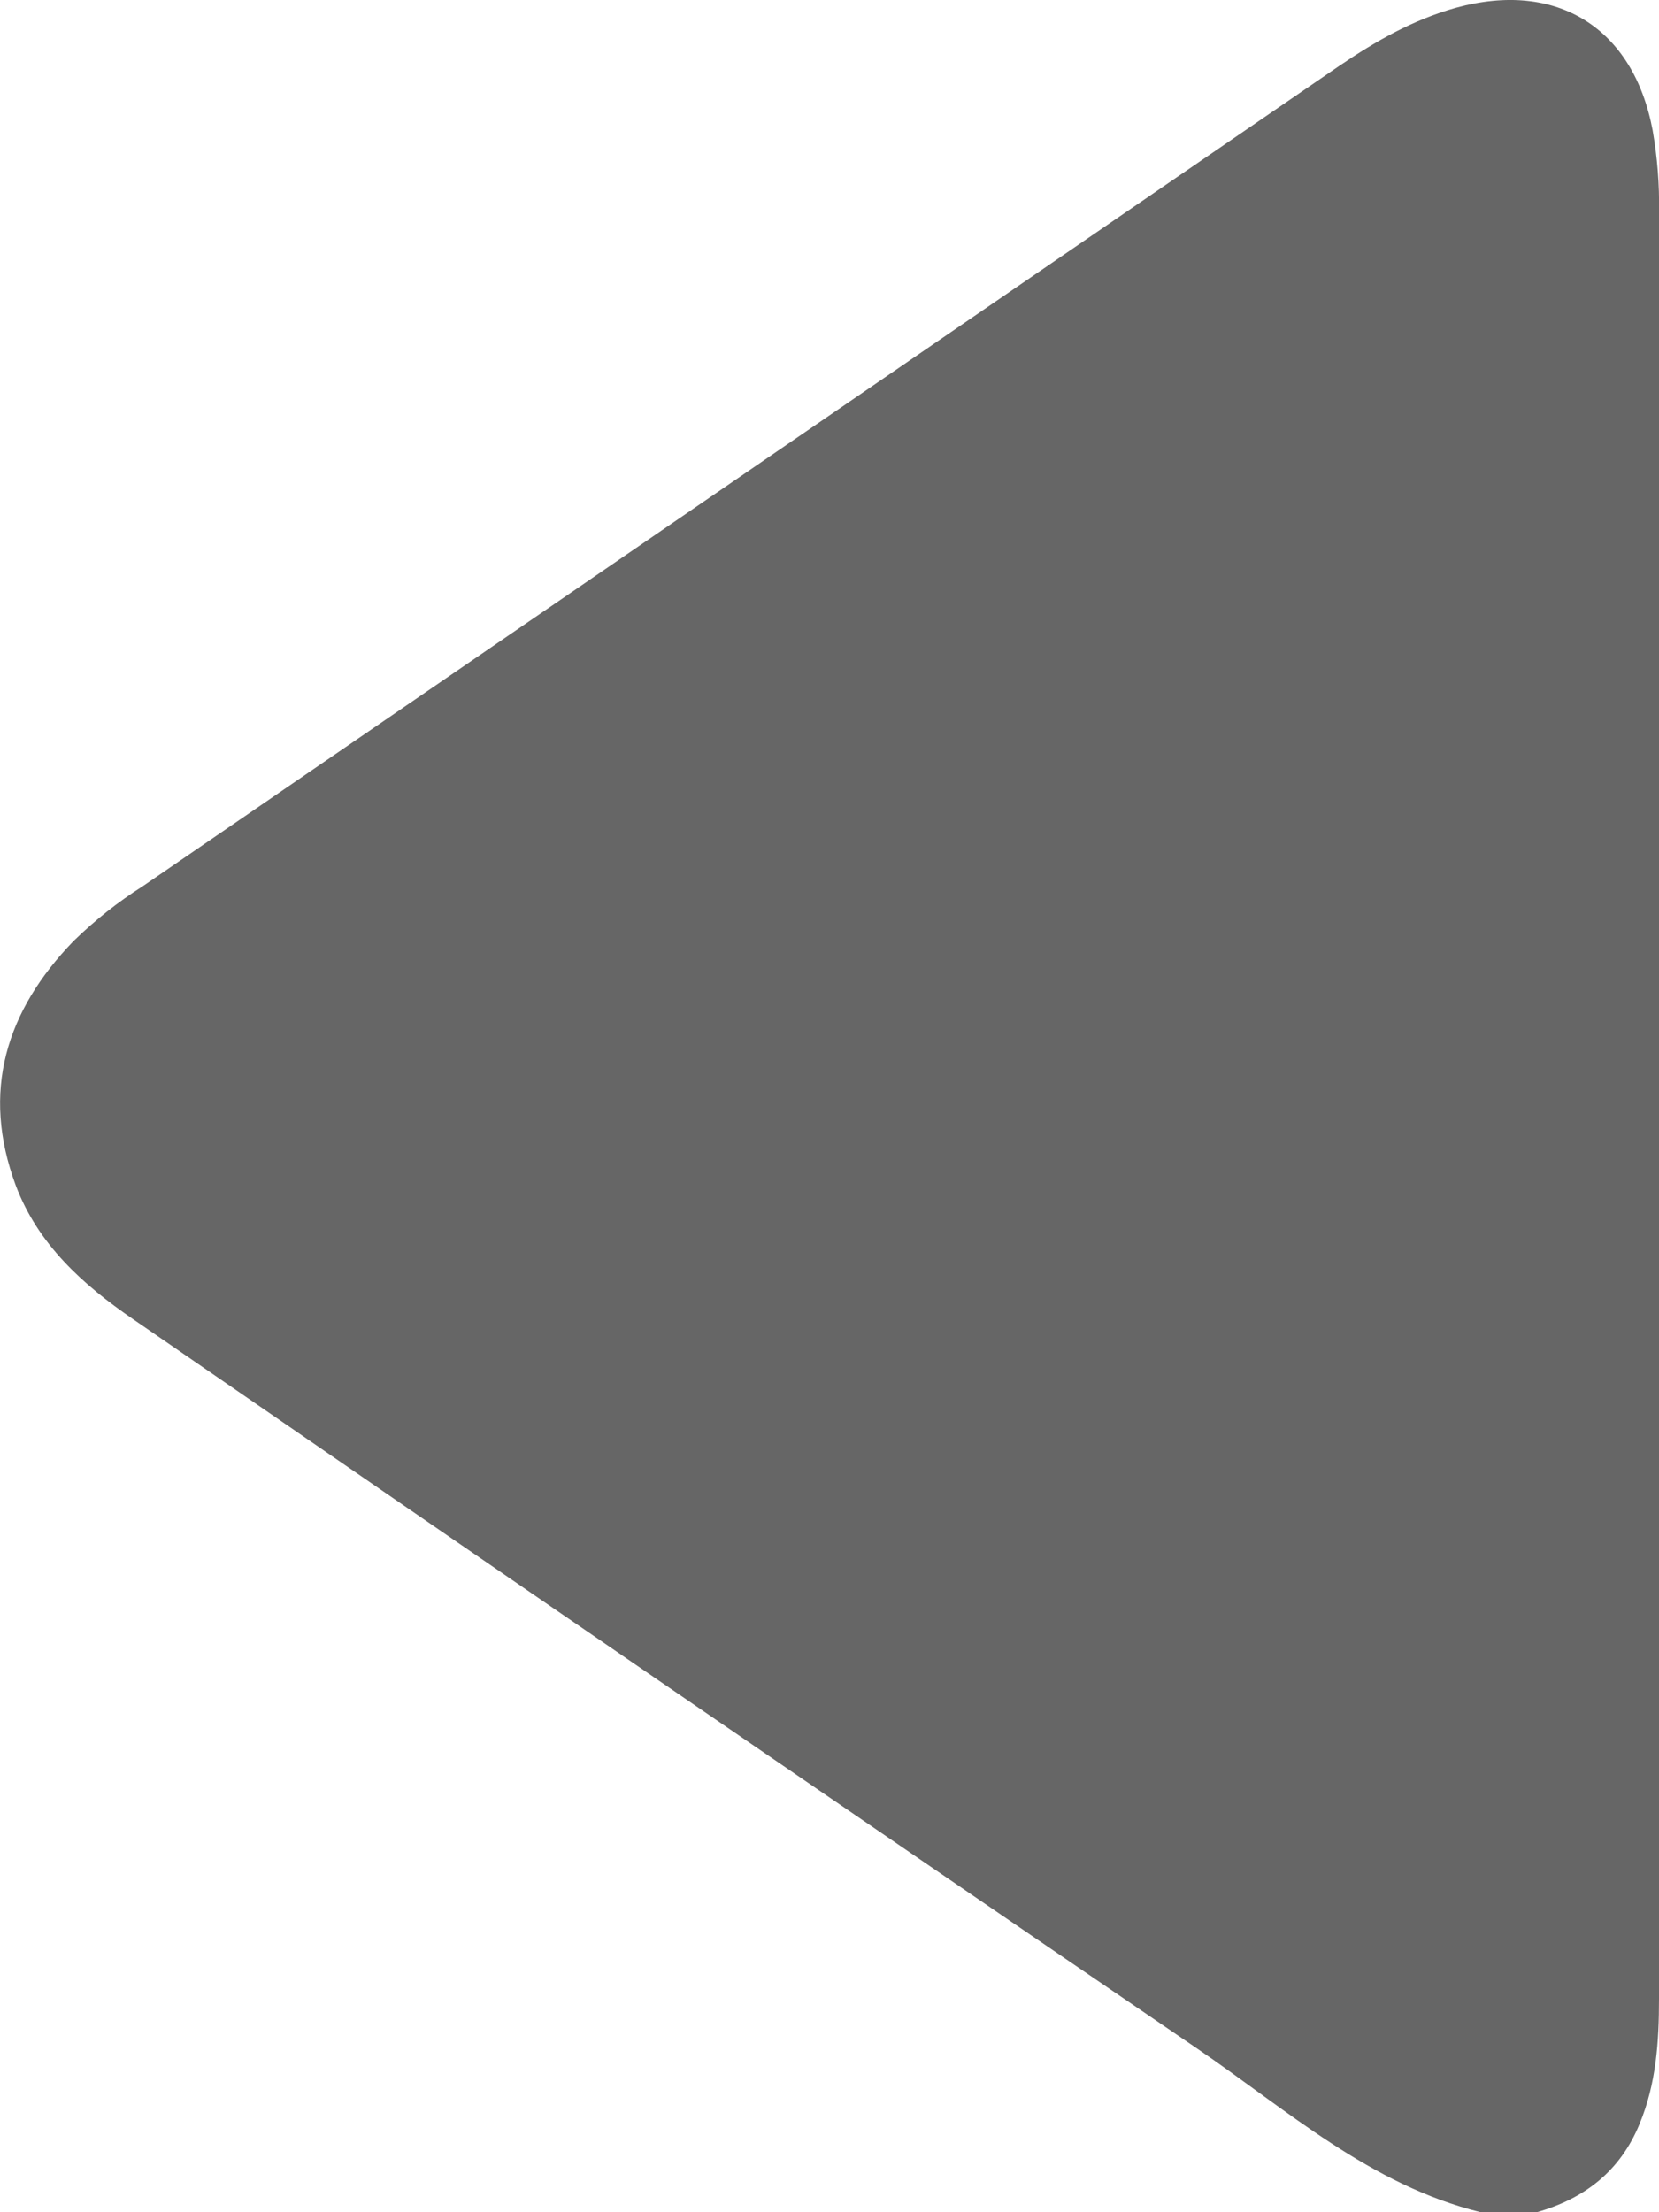 <svg width="6" height="8" viewBox="0 0 6 8" fill="none" xmlns="http://www.w3.org/2000/svg">
<path id="Vector" d="M5.355 8C4.956 7.902 4.655 7.63 4.328 7.407C3.044 6.532 1.762 5.653 0.482 4.771C0.298 4.645 0.137 4.499 0.057 4.287C-0.069 3.948 0.021 3.656 0.266 3.403C0.343 3.328 0.426 3.262 0.516 3.205C1.959 2.216 3.401 1.227 4.844 0.238C4.975 0.149 5.111 0.071 5.266 0.028C5.63 -0.072 5.907 0.1 5.977 0.471C5.994 0.569 6.002 0.668 6 0.767C6 2.921 6 5.075 6 7.229C6 7.383 5.99 7.535 5.93 7.68C5.86 7.851 5.731 7.951 5.558 8H5.355Z" fill="#666666"/>
</svg>
